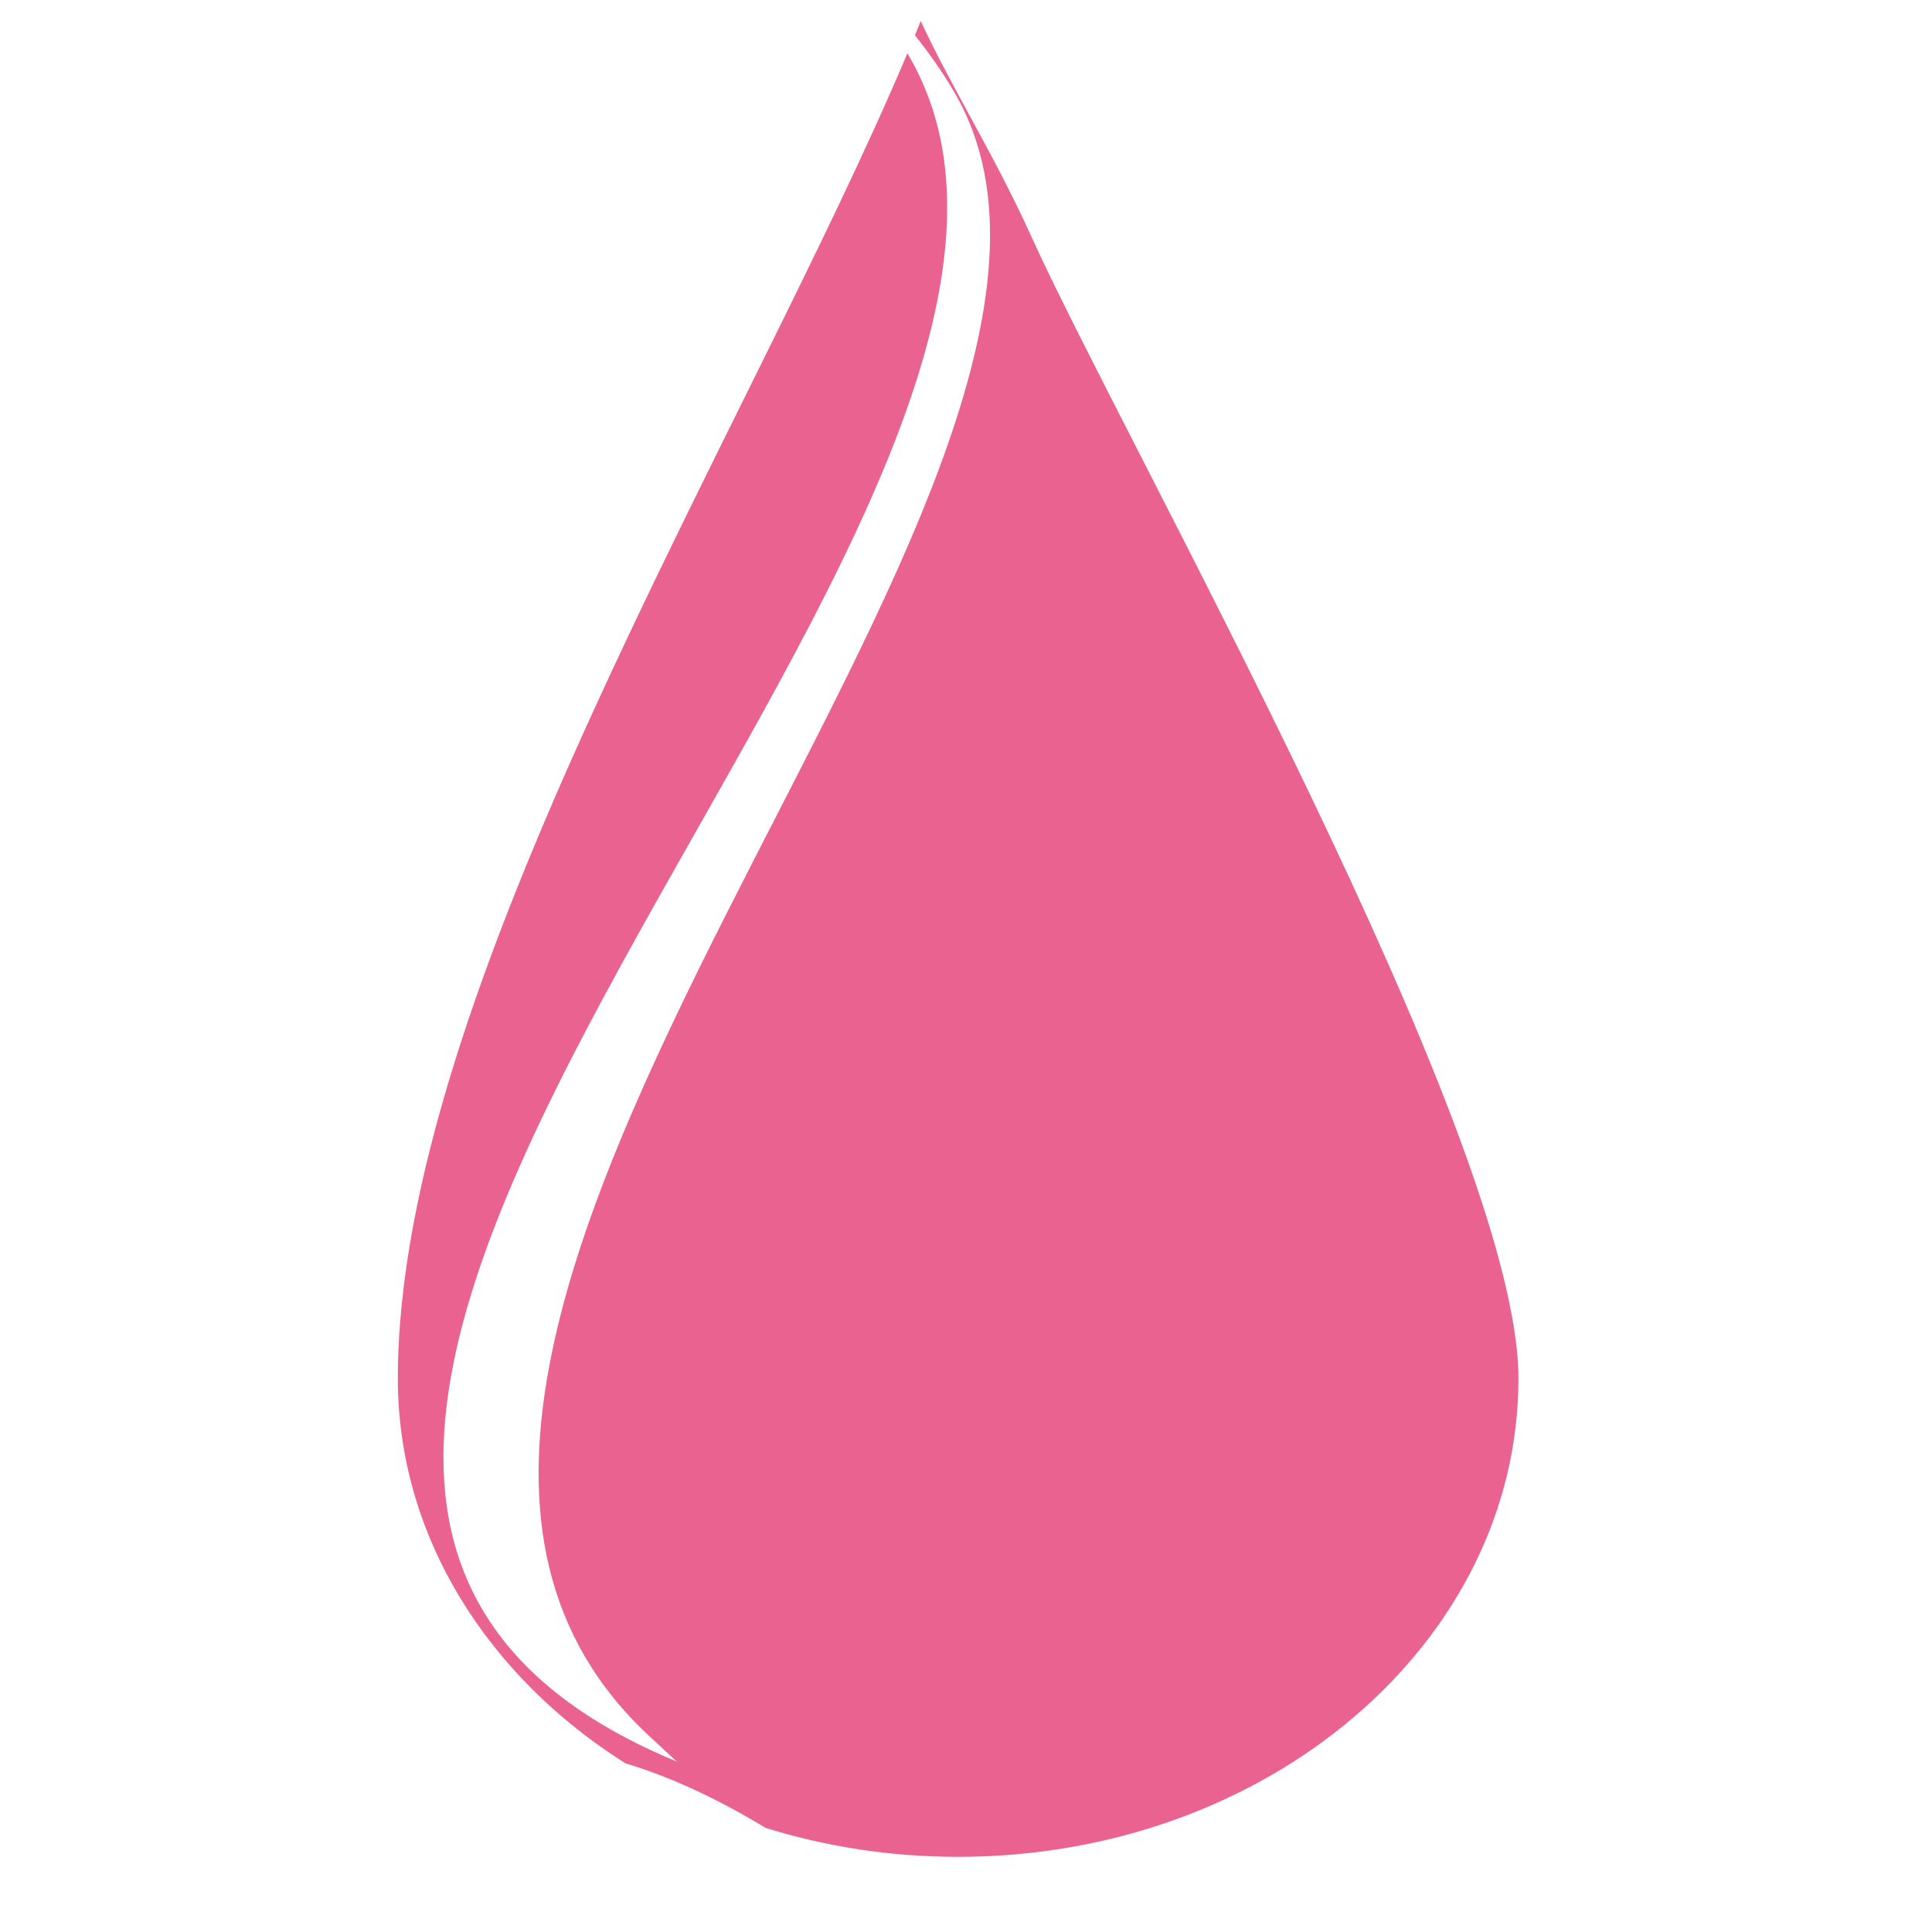 <?xml version="1.0" encoding="utf-8"?>
<!-- Generator: Adobe Illustrator 19.0.0, SVG Export Plug-In . SVG Version: 6.00 Build 0)  -->
<svg version="1.1" id="图层_1" xmlns="http://www.w3.org/2000/svg" xmlns:xlink="http://www.w3.org/1999/xlink" x="0px" y="0px"
	 viewBox="0 0 60 60" style="enable-background:new 0 0 60 60;" xml:space="preserve">
<style type="text/css">
	.st0{fill-rule:evenodd;clip-rule:evenodd;fill:#EA6390;}
</style>
<path id="XMLID_4_" class="st0" d="M47.157,42.81c0,8.204-7.792,14.856-17.403,14.856
	c-2.096,0-4.113-0.318-5.978-0.899c-1.564-0.949-3.011-1.601-4.353-2.005
	c-4.288-2.709-7.068-7.053-7.068-11.952c0-12.044,10.835-29.335,15.825-41.154
	c8.415,14.117-29.735,43.703-7.163,53.05l-0.827-0.765
	c-13.296-12.286,16.473-38.908,9.475-51.028c-0.332-0.576-0.75-1.191-1.252-1.817
	c0.063-0.151,0.123-0.296,0.182-0.444c0.921,2.005,2.291,4.164,3.422,6.667
	C34.9,13.696,47.157,35.302,47.157,42.81L47.157,42.81z"/>
<g id="XMLID_1_">
</g>
<g id="XMLID_2_">
</g>
<g id="XMLID_3_">
</g>
<g id="XMLID_5_">
</g>
<g id="XMLID_6_">
</g>
<g id="XMLID_7_">
</g>
</svg>

